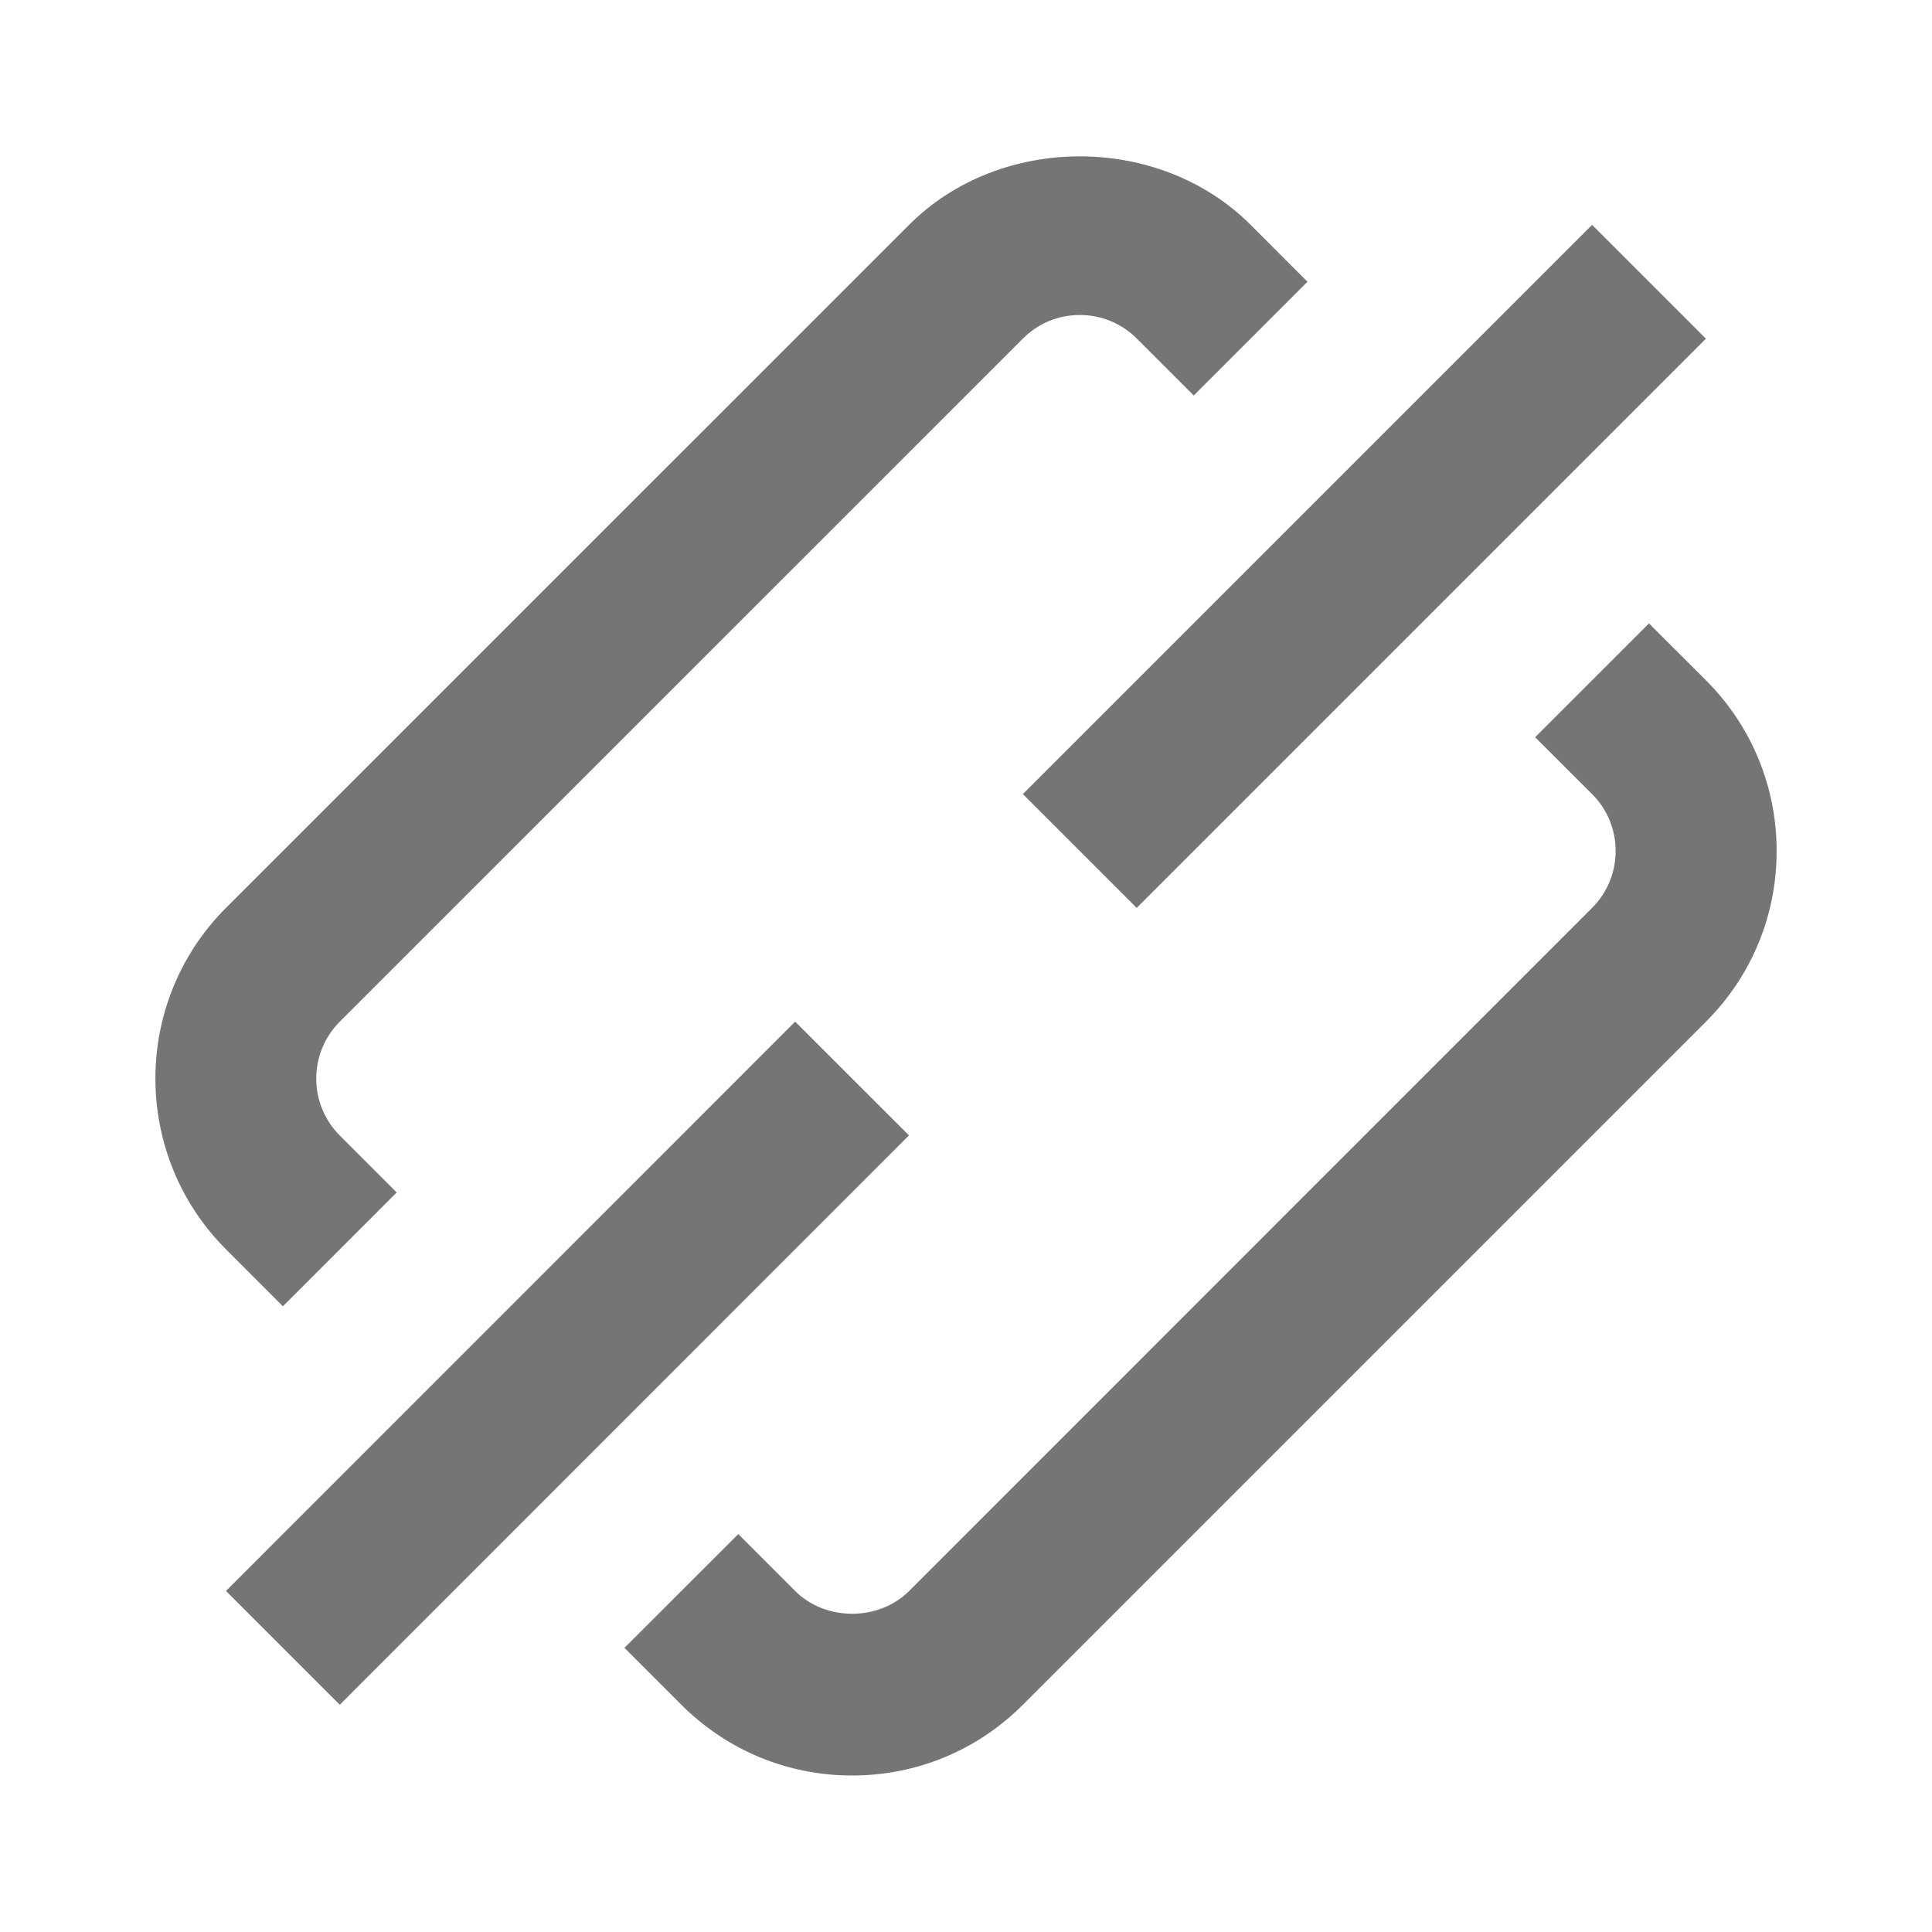 <svg xmlns="http://www.w3.org/2000/svg" width="24" height="24" viewBox="0 0 24 24">
  <g fill="#757575" transform="translate(1 1)">
    <path d="M2.514 15.227L3.928 13.813 3.221 13.106C2.831 12.716 2.831 12.082 3.221 11.691L11.707 3.206C11.895 3.017 12.146 2.913 12.414 2.913 12.682 2.913 12.932 3.017 13.122 3.206L13.829 3.913 15.242 2.5 14.536 1.793C13.402.659 11.425.659 10.293 1.793L1.808 10.277C.638 11.447.638 13.35 1.808 14.52L2.514 15.227zM20.192 7.451L19.484 6.744 18.07 8.158 18.778 8.865C18.967 9.054 19.07 9.304 19.07 9.572 19.07 9.838 18.966 10.089 18.778 10.278L10.293 18.764C9.915 19.141 9.256 19.141 8.878 18.764L8.171 18.057 6.757 19.47 7.464 20.177C8.031 20.744 8.784 21.056 9.586 21.056 10.387 21.056 11.14 20.744 11.707 20.177L20.192 11.692C20.758 11.126 21.07 10.373 21.07 9.572 21.07 8.771 20.758 8.017 20.192 7.451z"/>
    <rect width="2" height="10" x="14.949" y="1.036" transform="rotate(45 15.949 6.036)"/>
    <rect width="1.999" height="10.001" x="5.05" y="10.934" transform="rotate(44.992 6.05 15.934)"/>
  </g>
</svg>
